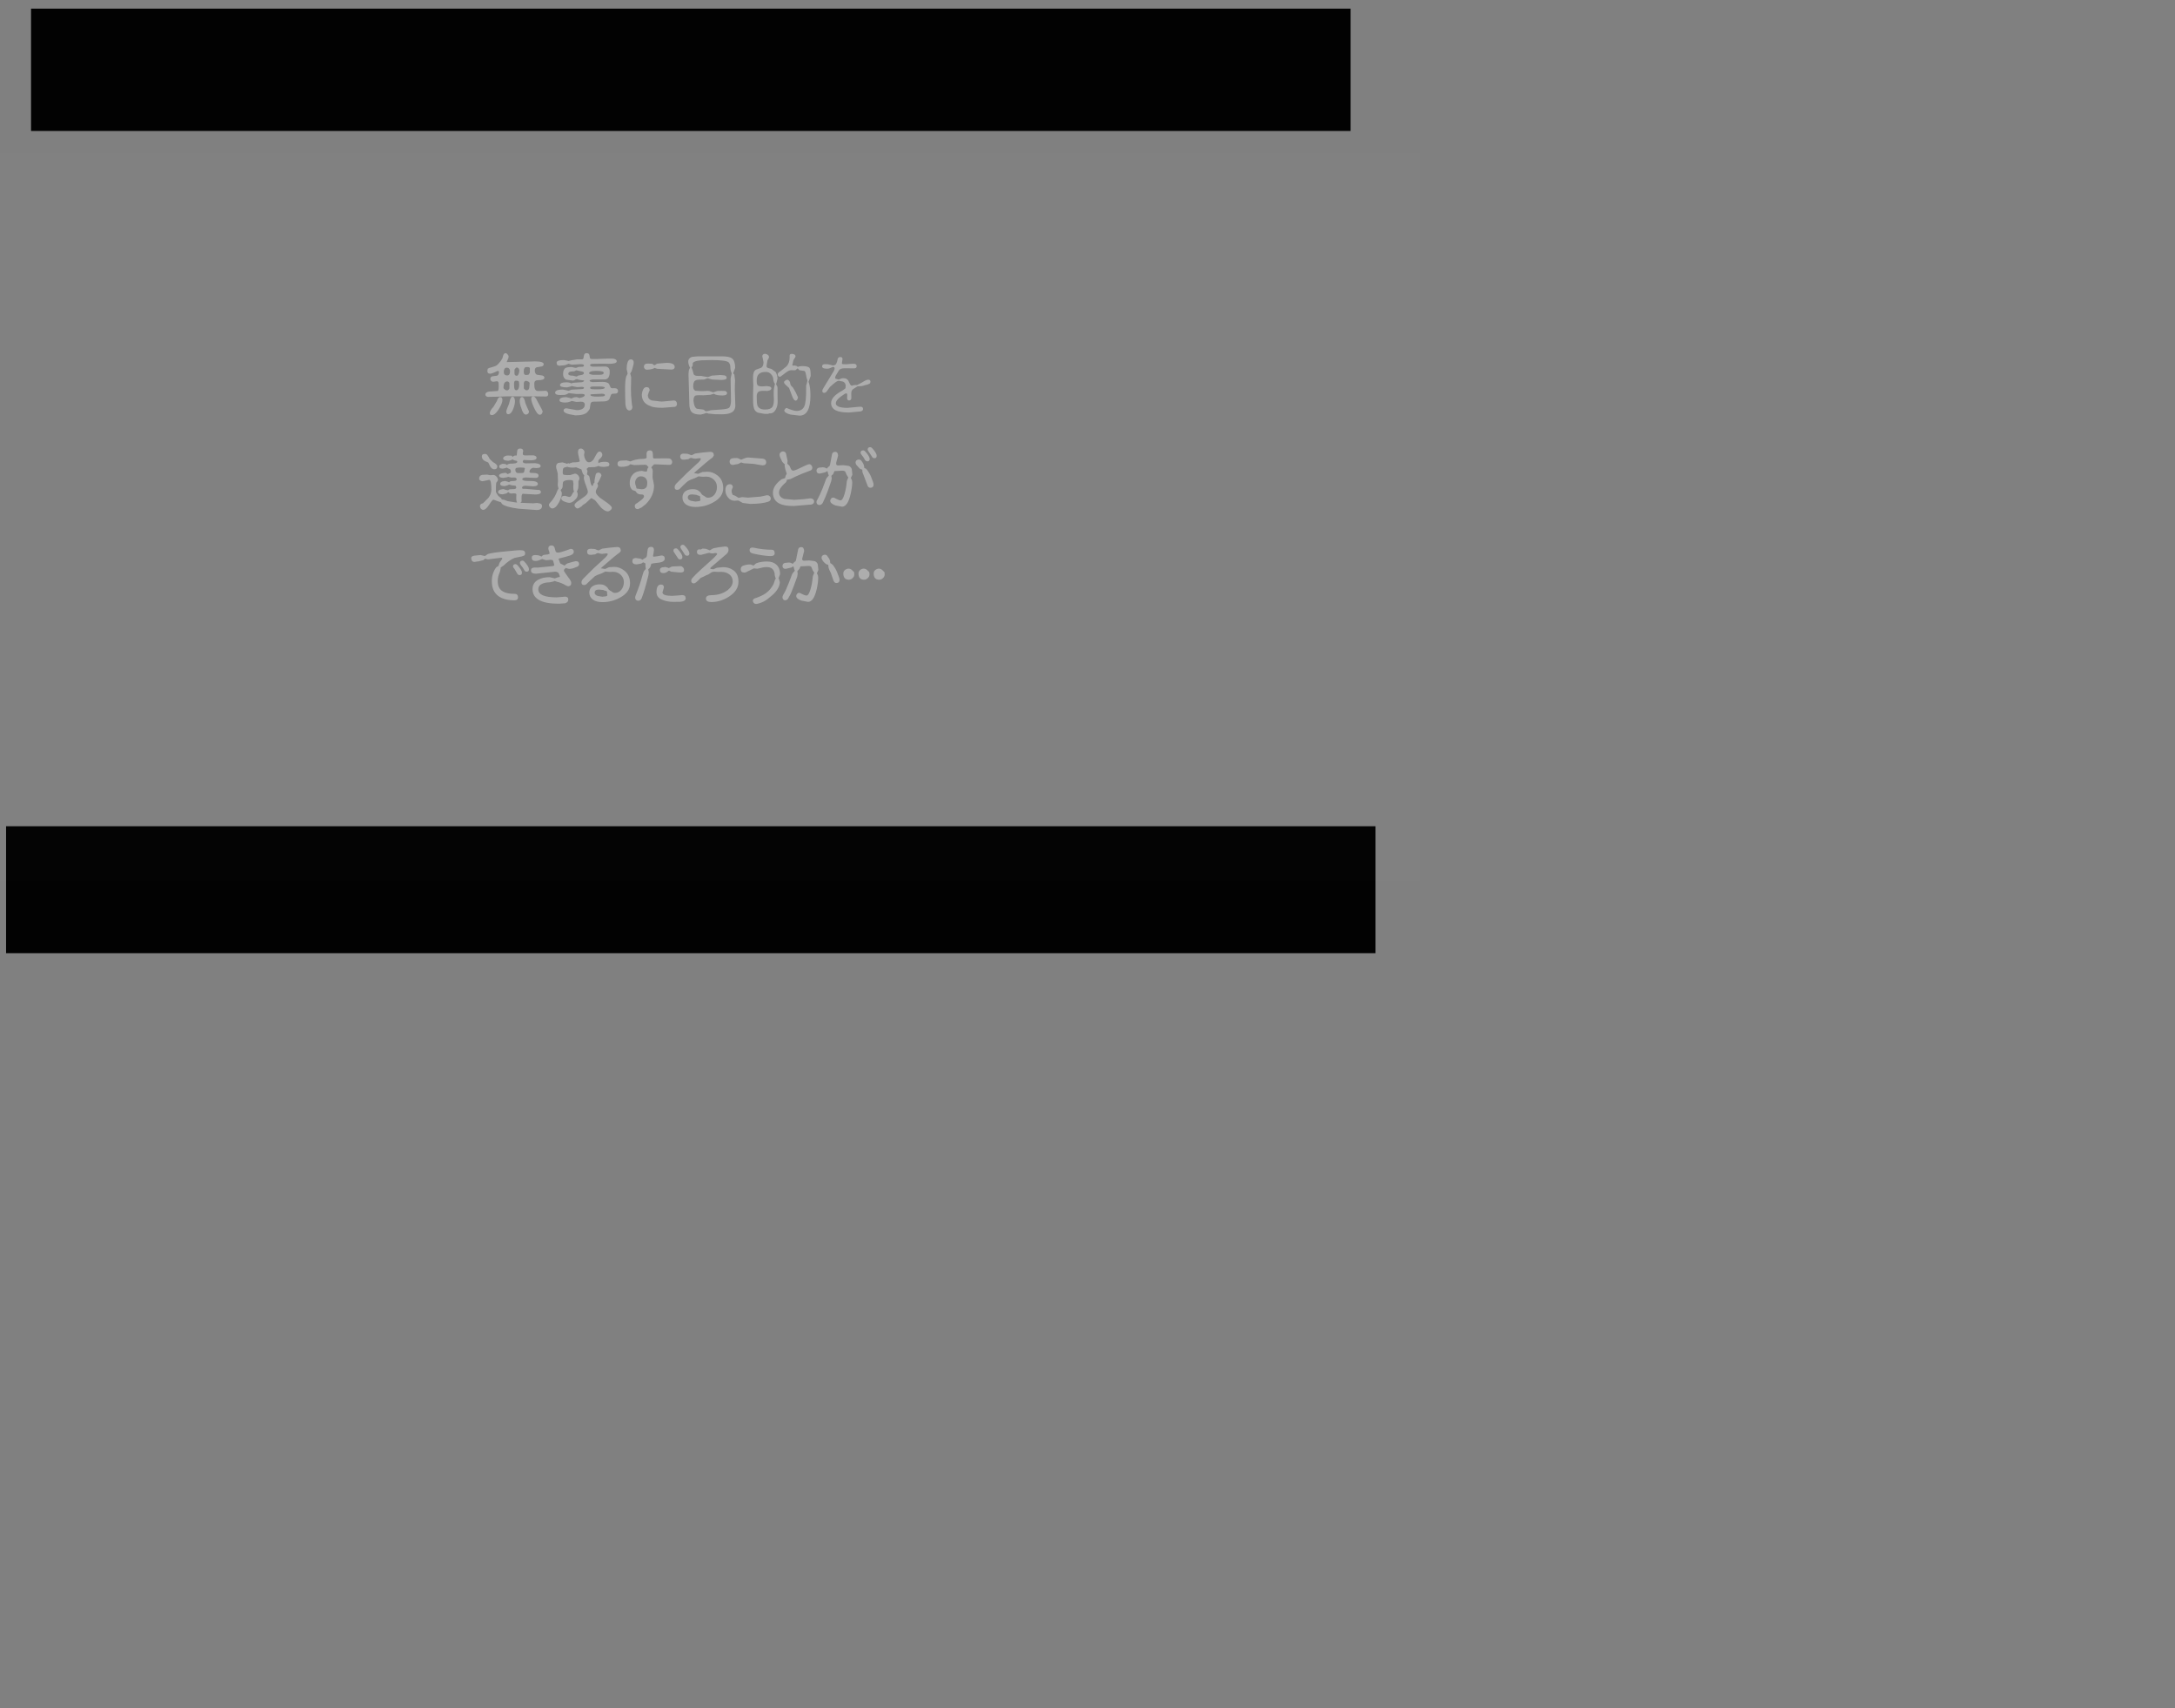 <?xml version="1.0" encoding="UTF-8" standalone="no"?>
<svg xmlns:xlink="http://www.w3.org/1999/xlink" height="685.45px" width="872.75px" xmlns="http://www.w3.org/2000/svg">
  <rect width="100%" height="100%" fill="#808080" stroke="none"/>
  <g transform="matrix(1.0, 0.0, 0.0, 1.0, 272.0, 192.0)">
    <use height="308.65" transform="matrix(1.059, 0.0, 0.0, 0.159, -259.546, -188.531)" width="500.0" xlink:href="#shape0"/>
    <use height="308.65" transform="matrix(1.099, 0.0, 0.0, 0.165, -269.565, 139.505)" width="500.0" xlink:href="#shape0"/>
    <use height="143.75" transform="matrix(0.7, 0.0, 0.0, 0.7, -82.95, -50.3)" width="237.05" xlink:href="#shape1"/>
    <use height="384.0" transform="matrix(1.124, 0.0, 0.0, 0.76, -271.996, -130.501)" width="506.95" xlink:href="#shape2"/>
  </g>
  <defs>
    <g id="shape0" transform="matrix(1.0, 0.0, 0.0, 1.0, -100.75, -184.8)">
      <path d="M100.75 493.45 L100.75 184.8 600.75 184.8 600.75 493.45 100.75 493.45" fill="#000000" fill-opacity="0.988" fill-rule="evenodd" stroke="none"/>
    </g>
    <g id="shape1" transform="matrix(1.0, 0.0, 0.0, 1.0, 0.0, 0.0)">
      <path d="M189.2 111.15 Q190.8 111.15 190.9 113.35 L189.75 117.95 Q189.75 118.85 190.7 118.95 L193.85 118.8 196.95 119.2 Q198.25 119.7 198.7 121.05 L199.05 124.25 198.6 125.25 198.2 126.2 198.5 126.75 Q198.95 127.45 198.95 128.65 198.95 131.4 198.15 135.05 196.45 142.55 193.15 142.55 L189.4 141.85 Q186.35 140.8 186.35 139.2 186.35 138.45 186.9 137.9 187.35 137.35 188.1 137.35 188.5 137.35 190.0 138.2 191.3 138.9 192.35 138.9 193.45 138.9 194.55 135.3 195.5 132.1 195.85 128.05 195.95 127.4 196.35 126.7 L196.7 125.85 196.4 125.4 195.8 124.45 195.0 122.5 Q194.5 121.95 193.25 121.95 L188.8 122.2 188.25 123.55 187.55 124.35 187.0 124.95 187.2 126.35 186.9 128.15 185.0 133.4 Q183.25 138.2 182.2 139.7 181.45 141.6 180.1 141.65 178.65 141.7 178.45 139.95 178.45 139.25 178.95 138.4 180.2 136.5 182.05 131.8 L183.95 126.8 Q184.15 126.25 184.9 125.4 L185.55 124.7 185.3 124.05 184.95 122.9 Q184.95 122.25 184.45 122.25 L184.2 122.45 183.6 122.85 180.65 123.55 180.15 123.6 Q178.7 123.6 178.5 122.25 178.3 120.7 179.85 120.2 L182.15 120.0 Q182.9 119.95 183.7 120.4 L184.3 120.75 184.75 120.3 185.3 119.7 186.0 119.25 186.25 118.45 187.45 112.45 Q187.85 111.15 189.2 111.15 M161.75 114.9 Q159.35 114.35 159.65 112.5 159.85 111.4 161.35 111.4 L161.95 111.5 Q167.65 112.7 172.3 112.65 174.0 112.65 174.0 114.7 174.0 116.35 171.55 116.3 168.0 116.25 161.75 114.9 M134.15 115.0 L131.8 115.6 Q129.5 115.75 129.45 113.95 129.45 112.1 131.55 112.5 130.85 112.9 132.7 112.0 L134.45 112.1 135.65 112.55 136.75 113.0 137.45 112.65 138.2 112.15 Q138.9 111.7 141.95 111.25 L145.6 110.8 Q147.55 110.75 147.55 112.75 147.55 114.1 146.3 115.2 L137.3 122.9 137.05 123.35 137.4 123.7 138.9 123.85 139.8 123.45 140.85 123.0 144.3 122.65 Q147.6 122.6 150.05 124.25 153.25 126.3 153.25 130.95 153.3 136.0 147.8 139.55 143.1 142.6 137.75 142.65 134.65 142.65 134.6 140.7 134.55 138.7 137.8 138.7 143.35 138.65 147.2 135.7 149.95 133.4 149.95 130.85 149.95 128.3 148.05 126.85 146.3 125.4 143.55 125.35 L141.6 125.4 140.2 125.3 139.05 125.25 137.9 125.55 135.95 126.85 Q135.25 127.0 133.3 128.05 L131.55 128.85 Q128.7 131.95 127.75 131.95 126.2 131.95 126.15 130.5 126.1 129.55 127.1 128.6 128.05 127.4 131.9 123.85 L136.8 119.45 139.3 117.15 Q141.0 115.5 141.0 115.0 141.0 114.55 140.0 114.55 L139.1 114.65 138.7 114.8 137.45 114.7 136.55 114.45 Q135.95 114.45 134.15 115.0 M103.05 111.0 Q104.8 110.95 104.8 112.9 L104.55 114.7 104.25 116.25 Q104.25 116.6 104.75 116.65 L106.75 116.4 109.1 115.95 Q110.95 115.95 111.0 117.7 111.05 119.4 108.15 120.0 L104.5 120.45 103.3 120.7 102.65 122.75 101.85 123.6 101.5 123.9 101.6 124.45 101.85 125.65 101.6 127.4 Q99.45 136.2 97.75 140.45 97.2 141.85 95.8 141.9 95.0 141.9 94.4 141.3 94.05 140.8 94.0 140.1 94.0 139.55 94.7 137.8 96.85 132.5 98.4 126.7 98.7 125.5 99.2 124.7 L99.85 124.0 100.15 123.55 100.0 122.8 99.9 121.8 99.9 120.6 99.55 120.25 98.5 119.9 98.4 120.0 97.55 120.6 94.9 121.05 Q92.4 121.1 92.4 119.15 92.4 117.45 94.45 117.4 L97.15 117.8 98.2 118.4 98.55 118.15 99.45 117.55 Q100.55 117.2 100.75 116.1 L101.15 112.8 Q101.35 111.05 103.05 111.0 M121.05 113.2 Q120.0 111.8 119.95 111.15 119.95 109.9 121.4 109.8 121.8 109.8 122.35 110.25 125.05 113.15 125.1 114.7 125.15 116.1 123.85 116.1 122.75 116.1 122.3 115.15 L121.05 113.2 M117.45 111.85 Q117.85 111.85 118.4 112.3 121.05 115.2 121.1 116.75 121.15 118.2 119.85 118.2 118.85 118.2 118.4 117.3 L117.05 115.25 Q116.0 113.85 115.95 113.2 115.95 111.9 117.45 111.85 M68.85 115.6 Q66.55 115.75 66.5 113.9 66.45 112.1 68.6 112.1 L70.85 112.25 Q71.1 112.25 72.05 112.75 L73.05 113.05 Q73.25 113.05 73.85 112.65 L75.1 112.05 79.2 111.5 83.65 111.1 Q85.7 111.05 85.8 113.1 85.8 113.65 85.15 114.25 82.1 116.4 74.9 122.75 74.45 123.2 74.35 123.5 74.4 123.35 74.7 123.35 L75.9 123.55 76.8 123.7 77.8 123.25 Q78.75 122.75 79.25 122.65 L82.05 122.5 Q85.05 122.45 87.85 124.65 91.1 127.2 91.1 131.95 91.1 136.95 85.45 140.05 80.75 142.7 75.3 142.7 71.7 142.7 69.7 141.2 67.8 139.7 67.75 137.4 67.7 134.65 70.0 133.35 71.4 132.55 73.5 132.5 76.0 132.45 77.2 133.55 78.15 134.15 78.5 134.9 L78.85 135.45 79.6 136.05 80.65 136.65 Q81.4 137.4 82.4 137.4 84.65 137.4 86.1 135.6 87.5 133.8 87.55 131.4 87.6 129.05 86.1 127.4 84.8 125.95 82.8 125.45 L81.5 125.3 80.45 125.35 79.4 125.4 76.95 125.15 76.05 125.6 74.85 126.2 Q72.05 127.15 71.0 127.8 L68.3 130.25 66.3 132.2 Q65.75 132.85 64.75 132.9 63.3 132.9 63.25 131.45 63.2 130.35 64.35 129.15 L70.35 123.2 74.5 119.4 77.1 116.95 Q78.25 115.8 78.3 115.15 78.3 114.75 77.45 114.75 L75.1 115.05 73.75 114.85 72.8 114.55 72.0 114.75 71.15 115.3 68.85 115.6 M44.4 112.75 L44.25 111.95 Q44.25 110.25 46.0 110.2 47.3 110.15 47.8 111.4 L48.45 113.65 Q48.8 114.3 49.75 114.3 51.1 114.3 55.15 112.85 L57.0 112.15 Q58.85 112.15 58.85 113.9 58.85 115.15 56.75 115.95 L54.2 116.7 50.75 117.6 Q50.15 117.65 50.15 118.0 L50.9 120.05 Q51.15 120.8 52.0 120.95 52.3 121.05 52.95 121.45 L53.65 121.75 54.15 121.2 Q54.95 120.5 55.5 120.4 L57.9 119.7 59.95 119.2 Q61.9 119.2 61.9 120.95 61.9 122.15 60.0 122.7 58.0 123.65 56.15 123.65 L54.8 123.3 54.15 123.05 54.15 123.2 53.5 123.8 Q53.2 124.0 53.2 124.7 53.2 125.15 56.55 129.65 57.4 130.85 57.4 131.75 57.4 133.45 55.7 133.6 55.15 133.6 54.3 133.1 51.6 131.55 49.5 131.1 L47.8 130.55 47.25 130.85 45.0 131.35 Q42.2 131.4 40.55 132.25 38.5 133.25 38.5 135.3 38.45 139.95 49.0 139.95 L51.7 139.75 53.8 139.55 Q55.7 139.55 55.7 141.2 55.7 142.8 53.85 143.35 L50.2 143.6 Q35.25 143.6 35.2 135.25 35.2 131.55 38.55 129.8 41.1 128.4 45.0 128.4 L46.8 128.8 47.95 129.1 48.8 128.8 Q49.65 128.4 50.45 128.35 50.85 128.35 50.85 127.75 L50.5 126.95 50.1 126.0 Q49.35 125.25 48.1 125.25 L37.2 126.4 Q34.3 126.45 34.3 124.5 34.3 122.9 36.35 122.85 L37.2 122.85 38.1 122.9 46.65 122.05 Q47.65 121.85 47.65 121.4 L47.0 118.95 Q46.6 118.45 45.5 118.4 L44.4 118.55 43.05 118.65 41.6 118.3 40.7 117.95 39.5 118.5 Q38.2 119.1 36.8 119.1 34.8 119.1 34.75 117.3 34.7 115.7 36.7 115.7 38.5 115.7 39.55 116.2 L40.35 116.6 40.65 116.25 Q41.2 115.7 41.75 115.6 L43.95 115.35 45.0 114.95 Q45.0 114.25 44.4 112.75 M236.3 124.95 Q237.05 125.15 237.05 126.6 237.15 127.9 236.15 128.85 235.2 129.85 233.95 129.85 230.75 129.85 230.75 126.25 230.75 125.05 231.7 124.25 232.7 123.5 233.8 123.5 235.2 123.5 236.3 124.95 M228.35 126.6 Q228.45 127.9 227.45 128.85 226.5 129.85 225.25 129.85 222.05 129.85 222.05 126.25 222.05 125.05 223.0 124.25 224.0 123.5 225.1 123.5 226.5 123.5 227.6 124.95 228.35 125.15 228.35 126.6 M218.9 124.95 Q219.65 125.15 219.65 126.6 219.75 127.9 218.75 128.85 217.8 129.85 216.55 129.85 213.35 129.85 213.35 126.25 213.35 125.05 214.3 124.25 215.3 123.5 216.4 123.5 217.8 123.5 218.9 124.95 M25.4 120.9 Q25.85 120.9 26.4 121.35 29.1 124.25 29.15 125.75 29.15 127.2 27.8 127.2 26.85 127.2 26.35 126.2 L24.95 123.8 Q24.0 122.8 24.0 122.2 24.0 120.95 25.4 120.9 M33.15 123.8 Q33.2 125.25 31.85 125.25 30.8 125.25 30.35 124.15 29.75 122.95 28.8 121.9 28.05 121.05 27.95 120.3 27.95 118.95 29.5 118.9 29.9 118.9 30.4 119.35 33.1 122.25 33.15 123.8 M8.5 115.85 L9.5 115.15 Q11.85 114.3 20.9 113.5 L25.6 113.05 28.0 112.9 29.7 113.05 Q30.95 113.4 30.95 114.65 30.95 115.6 30.4 116.0 L29.05 116.5 24.9 117.35 Q21.85 118.6 18.65 121.7 L16.95 122.85 16.9 123.6 16.5 125.3 Q15.25 128.1 15.25 130.5 15.2 134.8 18.15 136.55 20.4 137.95 25.1 137.95 26.75 137.95 26.9 139.85 26.9 141.65 24.85 141.65 19.0 141.65 15.65 139.25 11.85 136.45 11.85 130.75 11.85 126.3 14.25 122.9 14.5 122.55 15.25 122.2 L15.65 122.0 16.15 120.5 Q16.25 120.0 17.15 118.85 L17.85 117.85 Q17.85 117.25 17.35 117.25 L12.4 117.85 9.65 118.2 8.55 117.95 8.05 117.75 7.65 118.1 6.95 118.65 4.35 119.3 1.8 119.65 Q0.35 119.65 0.05 117.8 -0.2 116.35 1.85 116.05 L5.45 115.7 6.9 116.05 7.9 116.3 8.5 115.85 M70.8 137.3 Q70.8 138.5 72.55 139.15 L75.2 139.6 77.3 139.35 Q78.4 139.05 78.0 138.2 77.9 137.9 77.95 137.1 77.95 136.65 77.75 136.5 77.6 136.3 77.05 136.2 76.3 136.1 75.8 135.75 L73.3 135.5 Q70.8 135.5 70.8 137.3 M110.5 134.3 L109.7 137.1 Q109.65 139.05 115.15 139.1 L118.85 138.85 120.95 138.65 Q122.95 138.65 123.0 140.45 123.05 142.2 119.9 142.5 L116.0 142.55 Q112.4 142.55 109.7 141.4 106.3 140.2 106.25 137.0 106.25 132.6 108.85 132.6 110.5 132.6 110.5 134.3 M121.35 122.7 Q122.05 123.3 122.05 124.3 122.1 125.7 120.15 125.7 L118.65 125.65 117.25 125.5 114.7 125.25 113.55 124.7 113.35 124.65 112.5 125.25 Q111.6 126.0 110.2 126.05 108.2 126.05 108.2 124.3 108.2 123.05 109.6 122.75 L111.5 122.55 112.75 122.95 113.3 123.2 114.0 122.85 Q114.65 122.3 115.55 122.25 L120.15 122.05 Q120.7 122.05 121.35 122.7 M174.05 127.4 L174.0 126.55 Q173.5 122.6 169.4 122.6 167.5 122.6 164.3 123.5 L163.9 123.55 162.7 123.4 162.05 123.35 160.05 124.35 157.25 125.7 156.55 125.75 Q154.55 125.75 154.55 123.85 154.55 122.25 155.95 121.8 158.3 121.0 160.2 121.1 L161.4 121.55 161.9 121.75 162.45 121.25 163.2 120.55 163.9 120.25 Q166.4 119.4 169.6 119.4 172.95 119.4 174.9 121.15 176.9 122.85 177.1 126.15 177.15 126.95 176.7 127.75 L176.25 128.95 176.55 129.7 176.95 131.3 176.9 131.95 Q176.25 136.0 171.5 139.65 168.15 142.8 163.85 143.7 162.9 143.85 162.2 143.35 161.55 142.8 161.5 141.85 161.45 140.75 163.45 140.25 167.0 139.0 169.1 137.45 171.6 135.65 173.35 132.35 L174.05 130.3 Q174.05 130.05 174.4 129.55 L174.65 129.1 174.4 128.6 174.05 127.4 M205.9 120.4 L206.4 120.6 207.45 121.45 Q209.05 123.65 209.75 125.45 211.2 129.0 211.2 129.8 211.2 131.7 209.4 131.75 208.2 131.75 207.65 130.2 L206.2 126.0 205.35 124.25 Q204.8 123.0 204.8 122.3 L204.75 121.4 204.3 121.2 Q203.55 121.05 203.25 120.7 201.7 119.55 201.1 118.1 L200.85 117.35 Q200.85 115.7 202.7 115.5 203.6 115.5 204.05 116.1 205.35 117.7 205.75 119.0 205.75 119.75 205.9 120.4" fill="#ffffff" fill-opacity="0.345" fill-rule="evenodd" stroke="none"/>
      <path d="M30.3 68.3 L30.8 66.0 Q30.8 65.55 28.75 65.55 L27.5 65.55 25.9 65.75 Q25.35 66.0 25.35 66.9 25.35 67.7 25.75 68.2 26.15 68.7 26.75 68.7 L28.7 68.7 Q29.95 68.7 30.3 68.3 M18.0 63.4 L19.5 63.5 Q20.0 63.6 20.45 64.1 21.05 63.55 22.0 63.35 L23.8 63.3 25.45 63.1 Q26.5 62.75 26.5 62.2 L26.05 61.7 25.0 61.5 Q24.5 61.45 23.8 60.85 L22.65 61.4 21.25 61.7 19.75 61.5 Q18.35 61.15 18.35 60.4 18.35 59.6 19.2 59.15 20.05 58.65 20.8 58.65 L23.2 58.75 23.85 59.5 Q24.35 58.65 25.5 58.65 L25.7 58.7 25.75 58.7 Q26.05 58.7 26.15 58.5 L26.35 56.65 Q26.35 54.65 28.05 54.65 29.85 54.65 29.85 56.2 L29.7 56.8 29.6 57.6 Q29.6 58.65 31.05 58.6 L35.8 58.55 36.7 58.85 Q37.5 59.2 37.5 59.95 37.5 61.4 34.2 61.4 L30.15 61.2 Q30.0 61.2 29.6 61.95 29.6 63.2 31.55 63.15 L36.7 63.05 38.4 63.35 Q39.85 63.8 39.85 64.65 39.85 65.4 38.9 65.7 L37.2 65.85 35.75 65.7 Q34.9 65.7 34.15 66.45 33.45 67.1 33.45 68.0 33.45 68.5 34.5 68.65 L35.85 68.65 Q38.65 68.7 38.65 70.15 38.65 71.5 37.0 71.5 L34.2 71.4 31.55 71.25 Q29.35 71.25 29.35 72.25 29.35 73.25 32.75 73.25 L33.8 73.25 Q38.25 73.25 38.25 74.9 38.25 76.3 35.55 76.3 L33.35 76.15 31.25 76.0 Q29.2 76.0 29.2 77.15 29.2 77.55 29.6 77.75 L31.2 77.75 37.95 78.35 39.2 78.4 Q40.0 78.95 40.0 79.6 40.0 81.0 36.8 81.0 L33.2 80.8 29.7 80.6 Q28.9 80.6 28.9 82.8 L28.9 83.85 28.95 84.7 Q28.95 85.25 28.3 85.7 L28.2 85.75 35.6 86.05 36.65 85.95 37.8 85.85 39.45 86.15 Q40.65 86.6 40.65 87.5 40.65 89.9 37.5 89.9 L27.2 89.15 Q19.9 88.2 17.7 86.45 L17.1 85.45 14.8 84.7 12.8 83.95 Q12.2 83.95 10.45 86.7 8.45 89.8 6.95 89.8 6.15 89.8 5.5 89.0 5.05 88.35 5.05 87.6 5.05 86.85 5.85 86.35 L6.8 86.0 7.75 85.1 9.0 83.8 Q10.05 83.1 11.0 81.05 11.6 79.55 11.6 78.25 11.6 72.6 10.35 72.6 L8.55 73.0 6.5 73.4 Q5.9 73.4 5.25 73.0 4.6 72.6 4.6 71.9 4.6 70.15 6.3 69.75 L9.2 69.6 10.25 69.85 11.1 69.95 11.7 69.9 12.6 69.8 Q13.7 69.8 14.55 70.75 15.4 71.65 15.4 72.75 L14.9 73.65 14.45 74.2 Q14.2 74.8 14.2 79.3 L14.4 80.0 15.05 81.0 Q15.3 81.6 15.9 82.1 L17.2 83.1 17.55 83.85 17.75 83.9 Q18.95 83.9 20.9 84.8 L25.2 85.5 26.35 85.6 Q25.85 84.9 25.85 83.2 L25.9 81.85 25.95 81.0 Q25.95 80.35 24.45 80.35 L23.5 80.4 22.85 80.45 22.0 80.2 21.3 79.6 20.25 80.4 18.1 80.9 Q15.45 80.9 15.45 79.55 15.45 78.7 16.65 78.25 L18.25 77.9 Q18.9 77.9 19.5 78.25 L21.25 78.65 21.3 78.5 Q21.6 78.1 22.3 78.0 L24.65 77.9 Q25.85 77.75 25.85 77.1 25.85 76.2 25.3 75.95 L23.35 75.75 22.5 75.5 21.8 75.3 Q21.75 75.3 20.85 75.75 L19.3 76.2 Q16.65 76.2 16.65 74.9 16.65 74.0 17.85 73.55 L19.5 73.25 21.05 73.7 21.8 74.0 21.9 73.85 Q22.3 73.45 22.85 73.35 L25.0 73.2 Q26.1 73.0 26.1 72.35 26.1 71.25 24.6 71.25 L23.8 71.3 22.95 71.3 21.2 70.85 20.7 71.1 18.3 71.5 17.1 71.3 Q16.0 70.9 16.0 70.2 16.0 69.25 17.9 68.8 L19.8 68.55 21.05 69.35 Q21.3 69.1 22.3 68.7 22.8 68.55 22.8 68.0 22.8 66.9 22.2 66.45 L20.8 65.85 20.45 65.6 20.35 65.55 19.75 65.85 18.1 66.2 16.7 66.0 Q16.1 65.7 16.1 64.65 16.1 64.25 16.95 63.8 L18.0 63.4 M6.15 59.2 Q6.15 57.65 8.0 57.75 L8.45 57.8 Q9.25 57.85 10.7 60.7 L12.5 62.4 Q15.0 63.8 15.0 64.8 15.0 66.55 13.25 66.55 11.95 66.55 10.95 64.95 L9.8 62.65 8.15 61.95 Q6.15 61.0 6.15 59.2 M223.25 57.05 Q223.25 55.75 224.75 55.7 225.15 55.7 225.75 56.15 228.4 59.05 228.45 60.55 228.5 62.0 227.15 62.0 226.15 62.0 225.65 61.0 224.95 59.6 224.1 58.65 223.35 57.85 223.25 57.05 M228.8 53.85 Q229.2 53.85 229.75 54.3 232.45 57.2 232.45 58.75 232.55 60.2 231.2 60.2 230.15 60.2 229.7 59.2 L228.45 57.3 Q227.4 55.9 227.3 55.25 227.3 53.9 228.8 53.85 M220.8 64.0 Q220.45 63.45 220.35 62.75 220.35 61.95 220.85 61.45 221.35 61.05 222.15 60.95 223.1 60.95 223.6 61.55 224.8 63.0 225.2 64.45 L225.4 65.85 225.9 66.0 Q226.5 66.2 226.95 66.85 228.55 69.05 229.25 70.85 230.7 74.45 230.7 75.2 230.7 77.1 228.9 77.15 227.7 77.2 227.2 75.8 L224.85 69.6 Q224.25 68.35 224.25 67.75 L224.25 66.85 Q224.15 66.65 223.7 66.6 223.05 66.45 222.75 66.15 L220.8 64.0 M198.0 67.65 Q197.8 66.1 199.35 65.6 L201.6 65.4 Q202.45 65.4 203.35 65.85 L203.8 66.15 204.15 65.85 204.8 65.15 205.5 64.6 205.75 63.8 206.9 57.8 Q207.3 56.55 208.7 56.55 210.3 56.55 210.35 58.75 L209.3 62.65 209.25 63.3 Q209.25 64.25 210.2 64.35 L213.35 64.2 216.45 64.6 Q217.75 65.1 218.2 66.45 L218.55 69.65 217.9 71.05 217.65 71.6 218.0 72.15 Q218.45 72.95 218.45 74.05 218.45 76.65 217.6 80.45 215.95 87.95 212.65 88.0 L208.9 87.3 Q205.85 86.2 205.85 84.6 205.85 83.9 206.4 83.3 206.85 82.75 207.6 82.75 208.05 82.75 209.45 83.55 210.9 84.35 211.85 84.35 212.95 84.35 214.05 80.7 215.0 77.5 215.35 73.45 215.45 72.85 215.85 72.1 L216.2 71.25 215.9 70.8 215.25 69.75 214.5 67.95 Q213.95 67.35 212.75 67.35 L208.25 67.6 207.7 69.0 Q207.55 69.4 207.0 69.8 L206.5 70.3 206.7 71.8 206.4 73.4 204.5 78.8 Q202.85 83.25 201.6 85.7 200.95 87.0 199.6 87.05 198.9 87.05 198.35 86.5 198.05 86.15 197.95 85.4 197.95 84.55 198.35 84.2 199.8 81.6 201.55 77.25 L203.45 72.2 Q203.65 71.65 204.4 70.85 L205.05 70.05 204.75 69.45 204.45 68.3 Q204.45 67.65 203.95 67.65 L203.7 67.85 203.1 68.25 200.15 68.95 199.65 69.0 Q198.2 69.0 198.0 67.65 M130.4 81.65 Q129.7 81.55 129.15 81.2 L126.7 80.95 Q124.2 80.95 124.2 82.75 124.2 83.95 125.95 84.6 L128.55 85.05 130.7 84.8 Q131.8 84.5 131.35 83.65 131.25 83.35 131.3 82.55 L131.15 81.95 130.4 81.65 M148.3 75.1 Q149.05 75.05 149.5 75.5 149.95 76.0 150.05 76.8 L149.6 77.8 Q149.3 78.45 149.3 79.2 149.3 79.95 149.9 81.15 L151.5 81.8 152.7 82.55 153.25 82.9 154.15 82.75 155.35 82.5 157.2 82.65 158.6 82.8 165.95 82.2 169.6 81.4 Q170.5 81.4 171.1 81.95 171.75 82.5 171.75 83.3 171.75 84.6 170.4 85.1 166.95 86.35 159.95 86.4 L155.7 85.85 154.25 85.05 Q153.45 84.45 153.0 84.45 L152.15 84.5 151.05 84.6 Q148.7 84.6 147.2 82.65 145.75 80.9 145.75 78.6 145.75 75.2 148.3 75.1 M176.8 58.35 Q176.75 57.55 177.3 56.95 177.85 56.4 178.65 56.3 180.15 56.3 180.5 57.55 L181.4 61.7 181.3 62.8 181.25 63.35 181.55 63.65 182.5 64.55 183.35 66.45 Q183.9 67.3 184.55 67.3 185.45 67.3 187.05 66.55 192.8 63.7 193.65 63.65 194.45 63.6 195.0 64.2 195.5 64.75 195.6 65.5 195.6 66.85 194.5 67.25 188.7 69.4 185.7 70.85 L183.1 72.15 181.6 72.45 181.05 72.45 180.9 73.05 Q180.7 73.95 180.1 74.3 176.5 77.45 176.5 79.8 176.5 82.65 179.65 83.55 L185.3 84.05 190.35 83.7 193.95 83.25 Q195.15 83.1 195.9 83.65 196.6 84.1 196.6 85.0 196.6 86.4 195.05 86.75 L184.85 87.6 Q179.75 87.6 177.1 86.4 173.0 84.55 173.0 79.95 173.0 75.95 177.9 72.3 L179.05 71.9 179.9 71.6 180.1 71.15 180.25 70.3 180.9 69.15 180.1 66.5 179.7 64.65 Q179.7 64.0 179.85 63.7 L179.25 63.25 178.3 62.2 Q176.85 59.4 176.8 58.35 M169.15 62.55 Q169.15 64.25 167.05 64.3 L164.5 63.9 162.0 63.45 156.4 63.1 155.6 62.9 154.8 62.6 154.15 62.95 153.1 63.5 150.1 64.05 Q148.35 64.1 148.15 62.3 148.15 60.25 150.5 60.15 L152.35 60.1 Q153.0 60.1 153.9 60.65 L154.8 61.05 156.25 60.45 Q157.7 59.8 158.9 59.8 L167.25 60.45 Q169.15 60.85 169.15 62.55 M99.8 71.45 Q98.9 70.65 97.45 70.6 95.9 70.55 95.0 71.65 94.0 72.85 94.0 74.15 94.0 75.25 94.6 76.5 94.6 77.1 94.9 77.6 L96.05 77.75 97.7 78.0 Q99.9 78.0 100.65 76.5 100.95 75.85 100.95 74.05 100.95 72.55 99.8 71.45 M116.65 76.9 Q116.6 75.8 117.75 74.6 L123.75 68.65 127.85 64.85 130.5 62.4 Q131.6 61.25 131.65 60.6 131.7 60.2 130.8 60.2 L128.45 60.5 127.15 60.3 126.2 60.0 125.4 60.2 124.5 60.75 122.2 61.05 Q119.9 61.2 119.85 59.35 119.8 57.55 121.95 57.55 L124.2 57.7 125.45 58.2 126.4 58.5 127.25 58.1 128.45 57.5 132.6 56.95 137.0 56.55 Q139.1 56.5 139.15 58.55 L138.5 59.7 Q135.5 61.85 128.3 68.2 L127.7 68.95 Q127.8 68.8 128.05 68.8 L129.3 69.0 130.15 69.15 131.15 68.7 132.6 68.1 135.4 67.95 Q138.45 67.9 141.25 70.1 144.5 72.65 144.5 77.4 144.5 82.4 138.85 85.5 134.1 88.15 128.65 88.15 125.1 88.15 123.05 86.65 121.15 85.15 121.15 82.85 121.1 80.1 123.35 78.8 124.75 78.0 126.85 77.95 129.35 77.9 130.55 79.0 131.5 79.6 131.85 80.35 L132.2 80.9 132.95 81.5 Q133.65 81.8 134.0 82.1 134.8 82.85 135.8 82.85 138.05 82.85 139.5 81.05 140.9 79.25 140.9 76.85 140.95 74.5 139.45 72.85 138.15 71.4 136.15 70.9 L134.85 70.75 133.85 70.8 132.75 70.85 130.35 70.6 129.45 71.05 128.2 71.65 Q125.45 72.6 124.4 73.25 123.65 73.75 121.65 75.7 L119.7 77.65 Q119.15 78.3 118.1 78.35 116.7 78.35 116.65 76.9 M49.95 62.9 L52.3 62.6 53.85 63.0 54.95 63.4 Q56.1 62.75 56.2 63.4 56.55 63.0 58.2 62.6 62.25 62.6 62.25 61.85 L61.75 59.6 Q61.25 57.65 61.25 56.8 L61.25 56.75 Q61.25 54.65 62.8 54.65 63.7 54.65 64.35 55.35 65.0 56.0 65.0 56.9 L64.85 57.55 64.75 58.0 Q64.75 59.5 65.5 60.95 66.35 62.55 67.55 62.55 68.85 62.55 70.15 60.95 L71.6 58.3 Q72.65 56.4 73.5 56.4 74.3 56.4 74.75 57.0 75.2 57.55 75.2 58.25 75.2 59.25 73.95 60.4 72.9 61.25 72.9 61.8 L72.95 63.05 Q74.05 62.25 76.85 62.25 79.25 62.25 79.25 63.75 79.25 64.95 77.9 64.95 L77.2 65.05 76.25 65.2 74.2 65.05 73.4 64.8 73.0 64.6 72.2 64.95 70.8 65.3 67.3 65.4 66.1 66.4 Q66.4 66.45 66.7 67.5 L66.55 68.5 66.4 69.4 66.65 69.7 Q67.45 70.05 67.8 70.8 L68.4 73.95 Q68.85 76.1 69.6 76.1 L69.75 75.95 70.0 75.05 Q70.1 74.65 70.7 74.2 L70.7 73.45 Q70.7 72.8 71.0 71.45 71.35 69.25 71.75 68.9 72.3 68.45 72.95 68.45 73.7 68.45 74.2 69.0 74.7 69.5 74.7 70.2 L73.85 72.15 72.9 74.0 72.35 74.55 72.5 75.05 72.75 75.95 Q72.75 76.6 72.0 77.75 71.45 78.65 71.45 79.55 71.45 80.75 73.85 82.85 L78.1 85.85 Q80.65 87.7 80.65 88.65 80.65 89.4 79.8 90.05 79.05 90.7 78.3 90.7 76.8 90.7 74.5 88.55 L71.05 84.3 69.0 83.1 Q68.65 83.1 68.25 83.6 L65.65 86.0 Q63.9 86.95 63.45 87.7 61.7 89.0 61.0 89.0 60.35 89.0 59.85 88.4 59.25 87.75 59.25 87.15 59.25 86.15 61.55 84.6 63.25 83.4 65.05 82.15 66.9 80.7 66.9 79.6 66.9 78.6 65.8 75.75 64.6 72.75 64.6 71.3 L64.75 70.4 64.85 69.95 Q64.15 69.6 63.75 68.3 L63.2 66.6 61.5 65.95 Q60.3 65.4 60.2 65.4 L59.4 65.5 58.45 65.6 Q56.1 65.6 55.2 65.1 53.45 65.4 52.95 65.9 52.5 66.4 52.5 68.2 52.5 69.4 53.05 69.7 L54.9 69.9 56.9 69.85 58.05 69.45 59.5 69.05 Q60.5 69.05 61.35 70.0 62.1 70.95 62.1 71.95 L61.8 72.85 61.5 73.35 61.5 76.2 Q61.5 77.5 60.95 78.7 L60.55 79.4 Q61.1 79.75 61.1 81.05 61.1 82.65 59.6 84.0 57.9 85.8 56.25 85.8 55.3 85.8 53.55 85.1 51.65 84.35 51.65 83.35 51.65 81.75 53.65 81.75 54.05 81.75 55.0 82.1 L56.2 82.4 Q56.9 82.4 57.45 81.65 L58.4 79.95 58.85 79.45 58.95 79.15 58.9 78.9 58.65 78.4 58.55 76.55 58.65 74.75 58.4 73.15 Q58.05 72.7 56.7 72.7 53.95 72.7 53.0 73.5 52.5 74.0 52.5 75.2 L52.5 75.55 52.5 75.85 Q52.5 76.95 52.1 77.55 L51.55 78.15 51.3 78.55 51.6 79.1 Q52.0 79.7 52.0 80.35 52.0 82.4 50.35 85.5 48.5 89.0 46.5 89.0 45.85 89.0 45.2 88.35 44.6 87.65 44.6 87.0 44.6 86.4 45.1 85.9 48.05 82.85 49.4 78.8 L49.75 78.15 50.1 77.5 49.85 76.75 49.65 75.7 49.7 74.45 49.8 73.35 49.7 71.25 49.65 69.05 49.2 67.2 Q48.7 65.85 48.7 65.1 48.7 63.5 49.95 62.9 M89.0 61.45 L90.15 61.75 91.2 62.05 91.9 61.8 93.15 61.35 Q95.55 60.65 98.15 60.6 100.6 60.55 100.6 59.8 L100.55 57.8 Q100.55 55.8 102.3 55.7 104.05 55.6 104.15 57.55 L104.25 59.65 Q104.25 60.35 105.2 60.35 L109.6 60.3 Q112.2 60.25 113.45 60.35 114.35 60.45 114.85 61.2 115.3 61.75 115.25 62.45 115.15 64.25 112.95 64.0 L105.3 63.7 Q104.7 63.7 104.25 64.35 L103.25 65.45 103.6 65.95 Q104.05 66.6 104.1 67.4 L104.0 70.95 Q103.95 71.6 104.4 73.2 L104.85 75.85 Q104.85 81.8 100.1 86.55 L97.7 88.45 95.65 89.4 Q93.85 89.4 93.8 87.6 93.75 86.55 95.2 85.9 L97.55 84.15 Q99.1 82.85 99.1 82.1 99.1 81.0 97.8 81.0 95.75 81.0 94.9 80.0 L94.15 79.0 92.6 78.5 Q90.9 77.35 90.9 74.4 90.9 71.4 92.7 69.5 94.5 67.55 97.9 67.45 L99.15 67.75 100.3 67.9 Q100.85 67.9 100.9 67.1 100.95 66.25 101.35 65.75 L101.75 65.35 101.15 64.8 100.65 64.15 99.7 63.95 93.5 64.15 92.3 63.9 91.3 63.65 90.95 63.9 90.3 64.4 Q88.6 65.15 86.05 65.15 83.95 65.2 83.9 63.45 83.85 61.85 85.8 61.6 L89.0 61.45" fill="#ffffff" fill-opacity="0.345" fill-rule="evenodd" stroke="none"/>
      <path d="M16.65 25.15 Q17.95 25.15 17.95 26.85 17.95 28.7 15.8 32.2 13.7 35.5 11.85 35.5 10.7 35.5 10.7 34.35 10.7 32.95 12.9 30.6 L14.75 27.45 Q15.45 25.15 16.65 25.15 M22.25 26.95 Q22.8 24.95 23.65 24.95 24.5 24.95 24.85 25.85 L25.15 27.3 Q25.15 29.25 24.2 31.8 23.0 35.0 21.2 35.0 20.15 35.0 20.15 33.35 20.15 32.65 21.7 29.1 L22.25 26.95 M32.1 31.05 L33.2 33.4 Q33.2 34.15 32.65 34.7 32.1 35.2 31.35 35.2 29.8 35.2 28.7 31.3 27.85 29.2 27.85 27.4 27.85 25.15 29.2 25.15 30.45 25.15 31.1 28.65 L32.1 31.05 M35.5 24.8 L35.95 24.85 Q36.65 25.05 37.35 26.25 L38.15 27.8 Q41.05 33.05 41.05 33.4 L40.55 34.7 Q40.05 35.3 39.35 35.3 37.9 35.3 36.1 31.35 34.45 27.8 34.45 26.2 34.45 24.8 35.5 24.8 M31.35 15.85 Q30.9 15.85 30.55 16.25 30.2 16.7 30.2 17.25 L30.2 20.05 Q30.2 20.35 30.75 20.8 31.4 21.3 31.75 21.3 32.95 21.3 33.3 19.95 L33.55 17.3 Q33.55 16.75 32.85 16.3 32.05 15.85 31.35 15.85 M21.55 16.55 Q21.2 16.2 20.75 16.2 18.55 16.2 18.55 19.75 18.55 20.3 19.25 20.8 19.95 21.35 20.6 21.35 20.95 21.35 21.45 20.95 L21.95 20.25 21.95 17.3 Q21.95 16.9 21.55 16.55 M27.55 18.3 Q27.55 16.65 27.25 16.15 27.0 15.75 25.6 15.75 24.6 15.75 24.6 17.45 L24.6 18.3 24.65 18.95 Q24.65 21.25 25.9 21.25 26.7 21.25 27.15 20.3 27.55 19.45 27.55 18.3 M24.85 9.65 L24.85 11.55 Q24.85 12.95 26.2 12.95 26.85 12.95 27.3 11.6 27.65 10.75 27.65 9.65 L27.2 8.7 Q26.7 8.2 26.15 8.2 25.8 8.2 25.35 8.75 24.85 9.25 24.85 9.65 M22.3 10.25 Q22.3 9.45 21.75 8.85 21.25 8.3 20.5 8.3 19.6 8.3 19.2 8.9 18.7 9.7 18.7 10.7 18.7 12.75 20.65 12.75 22.3 12.75 22.3 10.25 M32.9 12.35 L33.65 11.2 33.65 8.6 Q33.65 7.95 31.75 7.95 30.15 7.95 30.15 10.45 30.15 12.5 31.3 12.5 L32.9 12.35 M40.25 12.7 Q42.0 12.9 42.0 14.1 42.0 15.5 38.2 15.5 36.2 15.5 36.2 17.45 36.2 19.6 36.55 20.45 37.0 21.7 38.55 21.7 L40.55 21.65 42.65 21.55 Q43.4 21.55 43.8 22.2 44.2 22.75 44.2 23.4 44.2 24.85 42.8 24.85 L39.55 24.8 36.35 24.75 29.85 24.8 Q27.35 24.7 20.5 24.75 L15.05 24.95 9.6 25.05 Q9.15 25.05 8.6 24.65 8.15 24.25 8.15 23.7 8.15 21.85 12.4 21.85 L15.25 21.65 Q15.8 21.3 15.8 19.2 L15.75 17.05 Q15.55 16.1 14.7 16.1 L13.65 16.25 12.65 16.4 Q12.0 16.4 11.5 15.9 11.0 15.4 11.0 14.8 11.0 13.35 12.55 13.2 L14.85 12.9 Q15.95 12.45 15.95 10.7 15.95 10.2 15.1 10.2 14.95 10.2 13.5 10.95 11.9 11.75 10.8 11.75 9.3 11.75 9.3 10.15 L9.5 8.9 Q10.25 8.4 11.85 8.05 L14.0 7.35 Q14.7 7.05 15.6 6.1 L17.0 4.45 17.95 2.85 18.35 1.4 Q18.7 0.0 19.8 0.0 20.3 0.0 20.85 0.65 21.5 1.4 21.5 1.9 21.5 2.7 20.9 3.85 L20.4 5.1 25.5 5.0 31.0 4.85 33.7 4.8 36.4 4.7 Q41.6 4.7 41.6 6.3 41.6 7.5 39.95 7.7 L37.55 8.1 Q36.5 8.45 36.5 9.9 36.5 11.8 37.7 12.35 L40.25 12.7 M73.0 23.35 L71.05 23.45 Q68.35 23.45 68.35 23.85 68.35 24.9 72.05 24.9 L73.6 24.85 74.7 24.8 Q76.7 24.8 76.7 24.0 76.7 23.25 74.8 23.25 L73.0 23.35 M70.1 19.1 Q68.2 19.1 68.2 19.85 68.2 20.65 70.0 20.65 L70.9 20.7 72.45 20.7 Q76.6 20.7 76.6 19.8 76.6 19.1 73.55 19.1 L70.1 19.1 M64.65 11.3 Q64.65 10.65 62.95 10.4 L60.2 9.8 Q59.45 10.45 58.3 10.45 55.7 10.45 55.7 11.85 55.7 12.9 58.3 12.9 L59.55 13.2 60.45 13.4 60.75 13.25 Q61.2 12.9 61.35 12.85 L63.6 12.4 Q64.65 12.1 64.65 11.3 M76.0 11.25 Q76.0 10.15 71.6 10.15 67.6 10.15 67.6 11.7 L68.4 12.1 69.65 12.4 73.55 12.4 Q76.0 12.4 76.0 11.25 M81.1 3.1 Q83.45 3.35 83.45 4.7 83.45 6.1 78.9 6.1 L76.95 6.05 75.75 6.05 72.75 6.05 69.8 6.1 Q68.15 6.1 68.15 6.95 L68.6 7.5 69.85 7.75 76.65 7.65 Q79.45 7.65 79.45 10.65 79.45 14.9 76.7 15.05 L69.7 15.05 68.5 15.3 Q67.9 15.55 67.9 15.9 L68.35 16.3 69.65 16.6 72.5 16.5 75.35 16.45 Q78.0 16.45 79.0 17.55 L79.85 19.45 Q80.15 20.15 81.1 20.1 L82.05 20.05 Q84.2 20.05 84.2 21.75 84.2 22.9 83.0 23.15 L81.25 23.25 Q80.4 23.25 80.1 24.1 L79.25 26.3 Q78.4 27.65 75.95 27.65 L73.05 27.75 70.1 27.8 Q68.85 27.8 68.45 28.85 L68.05 31.55 Q68.0 32.3 66.6 33.8 64.85 35.65 59.75 35.65 L56.05 34.95 Q53.0 34.15 53.0 32.95 53.0 31.6 54.65 31.6 L57.4 32.1 60.6 32.65 Q62.5 32.65 63.75 31.95 65.15 31.1 65.15 29.55 65.15 27.8 62.85 27.8 L61.55 27.9 60.3 27.95 58.7 27.6 57.65 27.4 56.85 27.75 Q55.45 28.3 54.05 28.3 50.65 28.3 50.65 27.0 50.65 25.2 54.55 25.2 L56.3 25.6 57.5 26.0 58.05 25.7 59.1 25.3 60.45 25.15 Q62.85 26.0 62.4 25.6 65.1 25.1 65.1 24.0 65.1 23.5 63.65 23.35 L60.35 23.4 56.0 22.9 Q54.55 23.75 53.75 23.9 L51.1 24.0 Q48.15 24.0 48.15 22.65 48.15 20.85 52.6 20.85 L54.55 21.25 55.85 21.55 56.55 21.3 57.65 20.9 63.1 20.6 Q64.7 20.6 64.7 19.8 64.7 19.3 63.1 19.3 L62.05 19.4 60.8 19.45 59.1 19.15 57.75 18.85 56.85 19.15 55.05 19.6 Q50.95 19.6 50.95 18.3 50.95 16.7 54.65 16.7 56.25 16.7 57.55 17.35 58.0 16.9 60.15 16.85 L63.35 16.65 Q64.75 16.4 64.75 15.65 L62.75 15.4 61.45 15.15 Q60.9 14.85 60.8 14.85 L59.95 15.0 Q59.1 15.7 58.2 15.7 L54.5 15.2 Q52.7 14.3 52.7 11.95 52.7 9.25 54.2 8.45 54.95 7.95 57.7 7.95 L59.05 8.25 60.05 8.45 60.75 8.2 Q61.5 7.85 62.05 7.85 L63.75 7.8 Q64.7 7.65 64.7 7.05 64.7 6.3 62.65 6.3 L60.25 6.45 57.8 6.6 56.55 6.3 55.9 6.05 55.25 6.3 53.95 6.85 50.75 7.2 Q49.0 7.2 49.0 5.5 49.0 3.95 53.1 3.95 L54.85 4.25 55.9 4.5 57.35 4.1 60.6 3.55 63.35 3.55 Q64.2 3.55 64.35 2.95 L64.7 1.25 Q64.95 0.0 66.15 0.0 67.6 0.0 67.8 1.1 L68.1 2.75 Q68.3 3.35 69.4 3.35 L71.7 3.35 78.35 3.1 81.1 3.1 M92.0 10.35 Q91.6 10.85 91.15 11.85 L91.4 12.35 91.75 13.8 91.6 20.2 Q91.55 24.2 92.05 28.25 92.3 30.7 92.45 30.65 92.45 32.65 90.8 32.85 88.9 32.85 88.45 29.5 L88.3 25.2 88.25 21.05 Q88.2 15.7 88.9 13.35 L89.7 11.75 89.5 10.55 89.15 9.15 Q89.15 6.7 89.65 5.4 90.15 3.6 91.55 3.55 93.15 3.55 93.2 5.4 93.25 6.2 92.6 8.3 L92.0 10.35 M102.35 21.3 L101.8 22.5 101.3 24.05 Q101.3 26.3 103.5 27.1 L109.15 27.75 112.7 27.45 116.1 27.1 Q117.85 27.1 118.0 29.0 118.0 30.4 116.8 30.75 L109.9 31.3 Q104.6 31.35 102.55 30.25 97.85 28.5 97.85 23.8 97.85 23.1 98.2 21.8 98.55 20.65 99.05 20.15 99.55 19.5 100.55 19.45 102.25 19.45 102.35 21.3 M111.95 5.55 Q116.65 5.5 116.7 7.85 116.7 9.35 114.85 9.4 L106.65 8.95 105.1 8.45 104.85 8.65 103.85 9.05 102.35 9.35 100.8 9.5 Q100.1 9.5 99.55 9.0 99.1 8.55 99.05 7.8 99.05 5.95 101.3 5.95 L103.85 6.1 104.55 6.65 105.05 6.95 105.65 6.6 106.6 6.0 111.95 5.55 M150.2 11.55 L150.6 11.95 Q150.95 12.15 150.95 12.8 L151.1 14.1 151.3 15.5 151.2 18.2 151.15 20.8 151.3 25.45 151.45 30.0 Q151.45 33.05 148.85 34.2 147.05 35.05 143.45 35.05 L141.6 35.0 139.95 35.0 136.15 34.65 135.6 34.45 134.95 34.3 Q134.5 34.3 133.45 34.75 L131.6 35.2 Q127.85 35.2 126.45 33.75 125.05 32.35 125.05 28.6 L124.85 20.55 124.6 12.5 Q124.6 9.2 125.5 8.45 124.45 6.35 124.45 4.75 124.45 3.8 125.1 3.05 125.8 2.3 126.7 2.1 L130.05 1.8 134.1 1.8 143.6 1.8 Q147.95 1.8 149.5 2.95 151.35 4.35 151.35 8.45 L150.2 11.55 M148.6 8.15 Q148.6 6.4 147.7 5.35 146.4 3.95 137.9 3.95 L131.85 4.1 Q126.95 4.5 127.0 6.15 L127.05 6.8 Q127.05 7.3 126.65 7.7 L126.3 8.2 126.8 9.35 127.35 11.2 Q127.4 13.05 130.15 13.05 L131.1 13.05 131.95 13.05 133.85 13.4 135.75 13.7 136.85 13.3 Q137.7 12.9 138.1 12.85 L142.8 12.5 145.1 12.7 Q146.5 13.0 146.5 14.15 146.5 15.35 143.35 15.35 L138.15 15.1 136.9 14.75 135.65 14.4 Q135.25 14.4 134.55 14.75 L133.55 15.1 130.35 15.2 Q128.8 15.3 128.1 16.0 127.3 16.85 127.3 19.05 127.3 21.05 128.6 21.55 L131.85 21.75 133.8 21.7 135.75 21.6 Q136.45 21.6 137.6 22.05 L138.8 22.45 139.75 22.1 141.15 21.65 143.45 21.6 145.45 21.65 Q146.7 21.95 146.7 22.9 146.7 24.25 144.05 24.25 140.65 24.25 139.4 23.4 L139.05 23.25 137.25 23.85 133.2 24.15 Q130.1 24.0 129.0 24.2 127.45 24.45 127.45 27.3 L127.7 28.85 Q128.2 31.25 129.35 31.85 L132.9 32.3 Q133.3 32.3 133.8 32.8 134.35 33.3 134.8 33.3 L136.1 33.05 137.35 32.7 143.0 32.3 Q147.2 32.05 147.95 31.2 148.8 30.3 148.95 27.65 L148.9 23.75 148.8 19.3 148.75 14.8 Q148.75 14.15 149.05 13.1 L149.35 11.55 148.95 10.4 Q148.6 9.35 148.6 8.15 M168.95 10.75 Q166.2 10.75 164.95 11.95 163.7 13.05 163.7 15.75 163.7 17.8 164.2 18.35 164.8 19.05 166.9 19.05 L168.2 18.95 169.5 18.85 171.05 19.1 Q172.1 19.45 172.1 20.15 172.1 20.8 171.3 21.25 L169.85 21.65 168.45 21.6 167.15 21.6 Q165.45 21.6 164.7 22.15 163.7 22.9 163.7 24.85 163.7 28.95 164.15 30.05 165.05 32.3 168.45 32.3 171.55 32.3 172.65 30.85 173.55 29.65 173.55 26.45 L173.45 24.1 173.45 21.7 Q173.45 20.7 173.8 19.2 L174.15 17.6 173.65 16.8 173.25 15.45 Q173.25 13.5 172.0 12.15 170.85 10.75 168.95 10.75 M172.2 9.05 L174.6 10.85 175.35 12.6 175.65 14.5 175.2 16.45 174.8 17.7 175.2 18.6 Q175.65 19.1 175.65 20.0 L175.65 24.0 175.7 28.0 Q175.7 30.4 174.6 32.35 173.25 34.75 171.0 34.5 L170.2 34.8 168.25 34.8 164.65 34.15 Q162.35 33.55 161.8 30.3 161.6 29.15 161.6 25.05 L161.65 21.8 161.75 18.45 161.65 16.1 161.6 13.75 Q161.6 10.5 163.15 9.5 L166.05 8.45 Q167.6 7.75 167.6 5.15 L167.25 3.35 166.9 1.7 Q166.9 1.15 167.35 0.75 167.8 0.35 168.35 0.35 169.2 0.35 170.0 0.9 170.75 1.45 170.75 2.3 L170.45 3.2 169.9 4.05 169.6 5.7 169.35 7.35 Q169.35 8.3 170.4 8.55 L172.2 9.05 M182.35 15.9 Q182.9 16.6 182.9 17.2 182.9 17.8 183.35 18.55 L184.55 19.8 186.1 22.55 187.35 25.25 Q187.35 25.9 186.95 26.55 186.6 27.2 186.0 27.2 184.9 27.2 183.8 24.05 L182.25 19.95 180.55 18.4 Q179.35 17.35 179.35 16.65 179.35 16.15 180.05 15.7 180.75 15.2 181.25 15.2 181.8 15.2 182.35 15.9 M182.55 2.7 L182.55 2.1 182.55 1.5 Q182.55 0.4 183.8 0.4 185.95 0.4 185.95 2.0 L185.3 3.15 Q184.7 3.85 184.6 4.65 L184.35 5.85 Q184.1 6.6 184.15 7.05 L184.8 7.15 185.35 7.05 186.45 7.3 187.25 7.85 Q188.25 7.4 189.7 7.4 193.25 7.4 194.0 8.5 194.65 9.3 194.65 13.05 L194.0 14.85 193.4 16.4 Q194.5 19.15 194.5 24.25 194.5 35.8 188.25 35.8 L183.15 35.2 Q179.5 34.3 179.5 32.7 L179.95 31.95 Q180.45 31.45 180.8 31.4 184.85 33.1 186.55 33.1 190.6 33.1 191.45 29.0 191.9 26.95 192.0 23.8 L192.05 18.55 Q192.05 18.25 192.4 17.45 L192.75 15.9 192.7 15.35 Q192.35 14.75 192.0 12.55 191.7 10.65 191.1 10.2 L189.45 9.95 Q188.25 9.9 187.9 9.55 L187.6 9.1 187.2 8.75 Q186.8 8.75 186.45 9.3 186.1 9.8 185.6 9.8 L184.5 9.8 183.45 9.75 Q182.0 9.75 179.75 11.65 L177.2 13.55 Q175.75 13.55 175.75 12.0 175.75 11.25 177.55 10.15 L180.8 7.55 Q182.55 5.55 182.55 2.7 M227.6 15.2 Q228.85 15.2 228.9 16.25 L228.75 17.1 Q228.6 17.45 227.6 17.85 L224.2 18.8 222.7 18.95 221.45 19.0 219.45 20.3 Q217.9 21.0 217.9 23.05 L217.95 25.55 Q217.95 27.05 216.7 27.1 215.55 27.15 215.5 25.65 L215.6 23.95 Q215.6 23.05 214.95 23.05 214.6 23.05 214.05 23.4 209.05 26.55 209.05 28.7 209.05 31.3 215.65 31.35 L222.6 30.7 Q224.65 30.45 224.65 32.0 224.65 33.15 223.15 33.4 L216.6 34.0 Q206.35 34.1 206.35 28.65 206.3 24.9 212.8 21.45 L214.4 20.3 Q214.7 19.95 214.7 18.7 214.7 17.65 214.05 16.95 213.4 16.2 212.4 16.15 L210.75 15.8 Q209.85 15.8 207.8 17.5 L205.65 19.4 203.85 21.9 Q203.2 22.75 202.4 22.75 201.3 22.8 201.3 21.55 201.3 20.95 202.0 19.9 L207.95 10.1 Q208.35 9.35 208.35 8.7 208.35 7.9 207.5 7.85 207.2 7.85 206.15 8.4 205.1 8.9 204.25 8.9 L202.7 8.8 Q201.0 8.5 201.2 7.4 201.35 6.3 202.7 6.3 L204.55 6.35 205.95 6.7 207.4 7.05 Q208.35 7.05 209.2 6.25 L209.8 4.75 210.15 3.25 Q210.45 2.2 211.7 2.2 212.85 2.2 212.9 3.4 L212.6 5.25 212.55 5.8 Q212.55 6.2 213.1 6.3 L215.0 6.35 216.85 6.2 219.05 6.05 Q221.0 6.05 221.0 7.35 221.05 8.65 219.65 8.7 L214.3 8.65 Q211.65 8.6 210.85 9.85 L208.95 13.0 208.65 14.0 Q208.65 14.7 209.35 14.75 L210.7 15.1 211.7 14.75 Q212.35 14.35 213.15 14.35 214.7 14.3 215.55 15.0 216.3 15.6 216.9 17.15 217.45 18.65 218.4 18.65 L219.2 18.35 220.45 18.25 221.2 18.3 223.95 16.85 Q225.75 15.7 226.7 15.35 L227.6 15.2" fill="#ffffff" fill-opacity="0.345" fill-rule="evenodd" stroke="none"/>
    </g>
    <g id="shape2" transform="matrix(1.0, 0.0, 0.0, 1.0, 253.45, 192.0)">
      <path d="M-253.45 -192.0 L253.5 -192.0 253.5 192.0 -253.45 192.0 -253.45 -192.0" fill="#ffffff" fill-opacity="0.008" fill-rule="evenodd" stroke="none"/>
    </g>
  </defs>
</svg>
